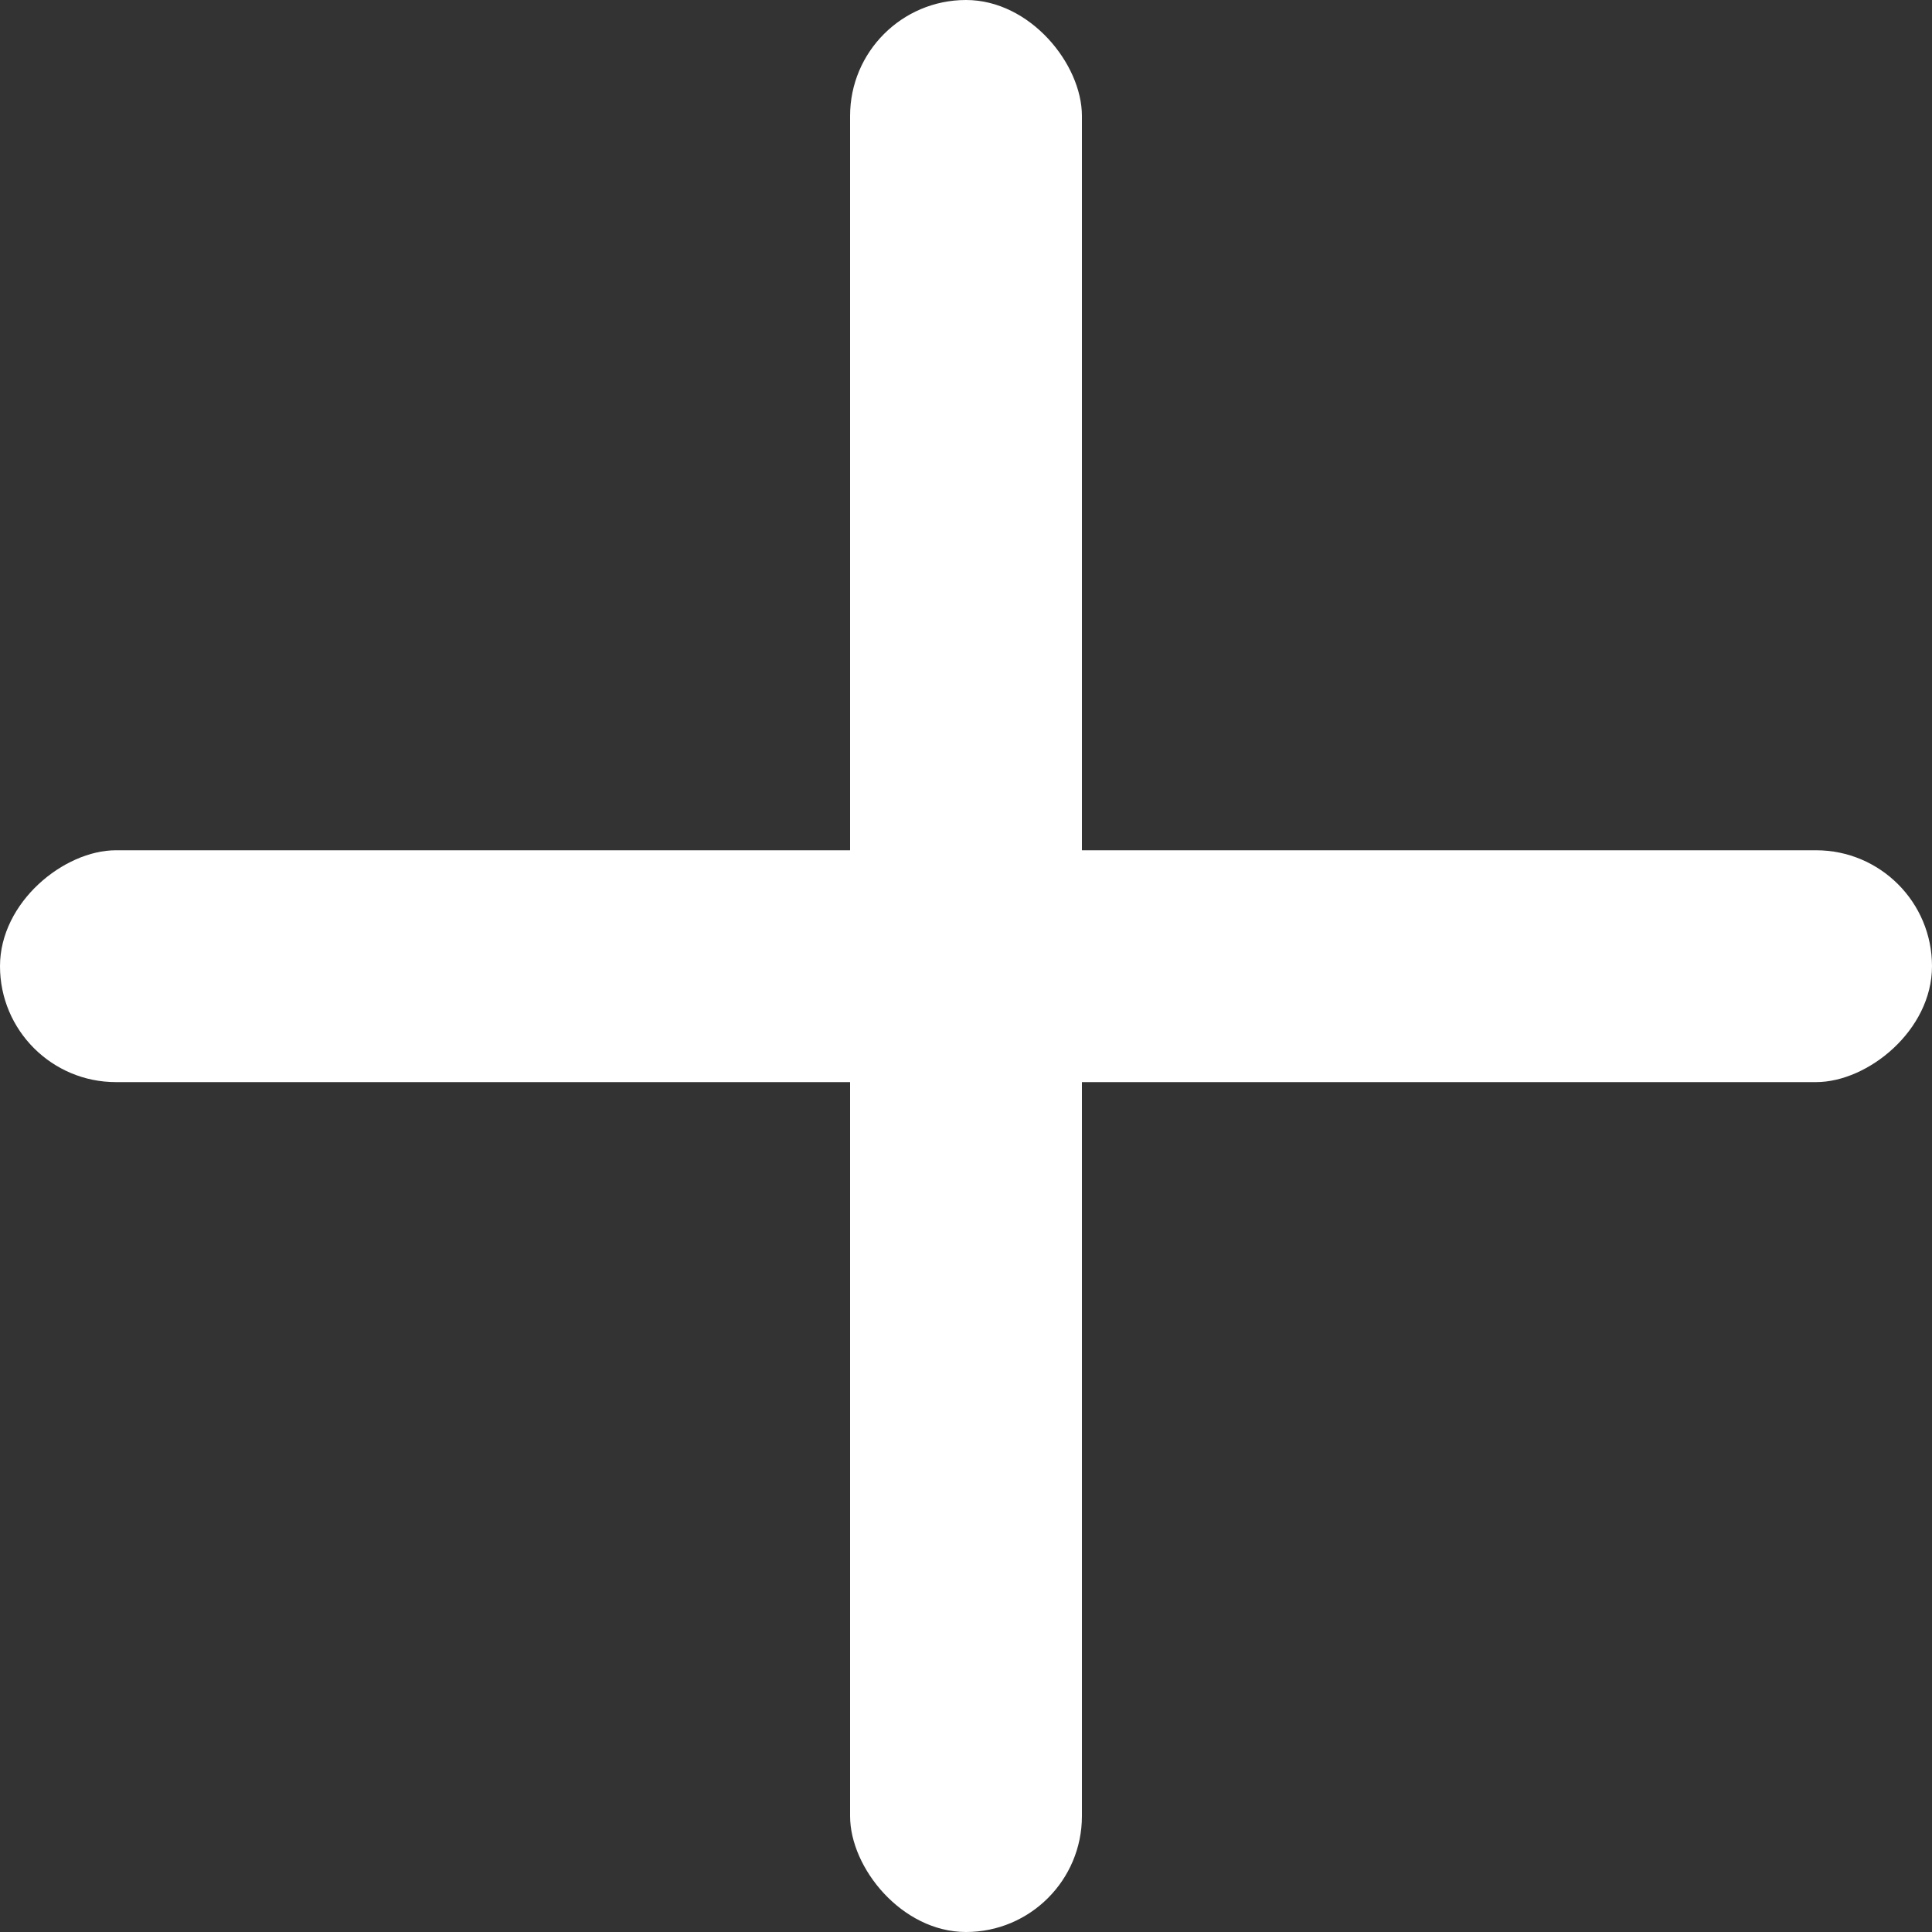 <svg xmlns="http://www.w3.org/2000/svg" width="10" height="10" viewBox="0 0 10 10">
    <rect x="0" y="0" width="10" height="10" fill="#333333" stroke="none"/>
    <path style="fill:none" d="M0 0h10v10H0z"/>
    <g data-name="more_ic" transform="translate(-443.5 -203.027)">
        <rect data-name="사각형 6502" width="1.2" height="10" rx=".6" transform="translate(447.9 203.027)" style="fill:#ffffff"/>
        <rect data-name="사각형 6503" width="1.2" height="10" rx=".6" transform="rotate(90 123.036 330.464)" style="fill:#ffffff"/>
    </g>
</svg>
